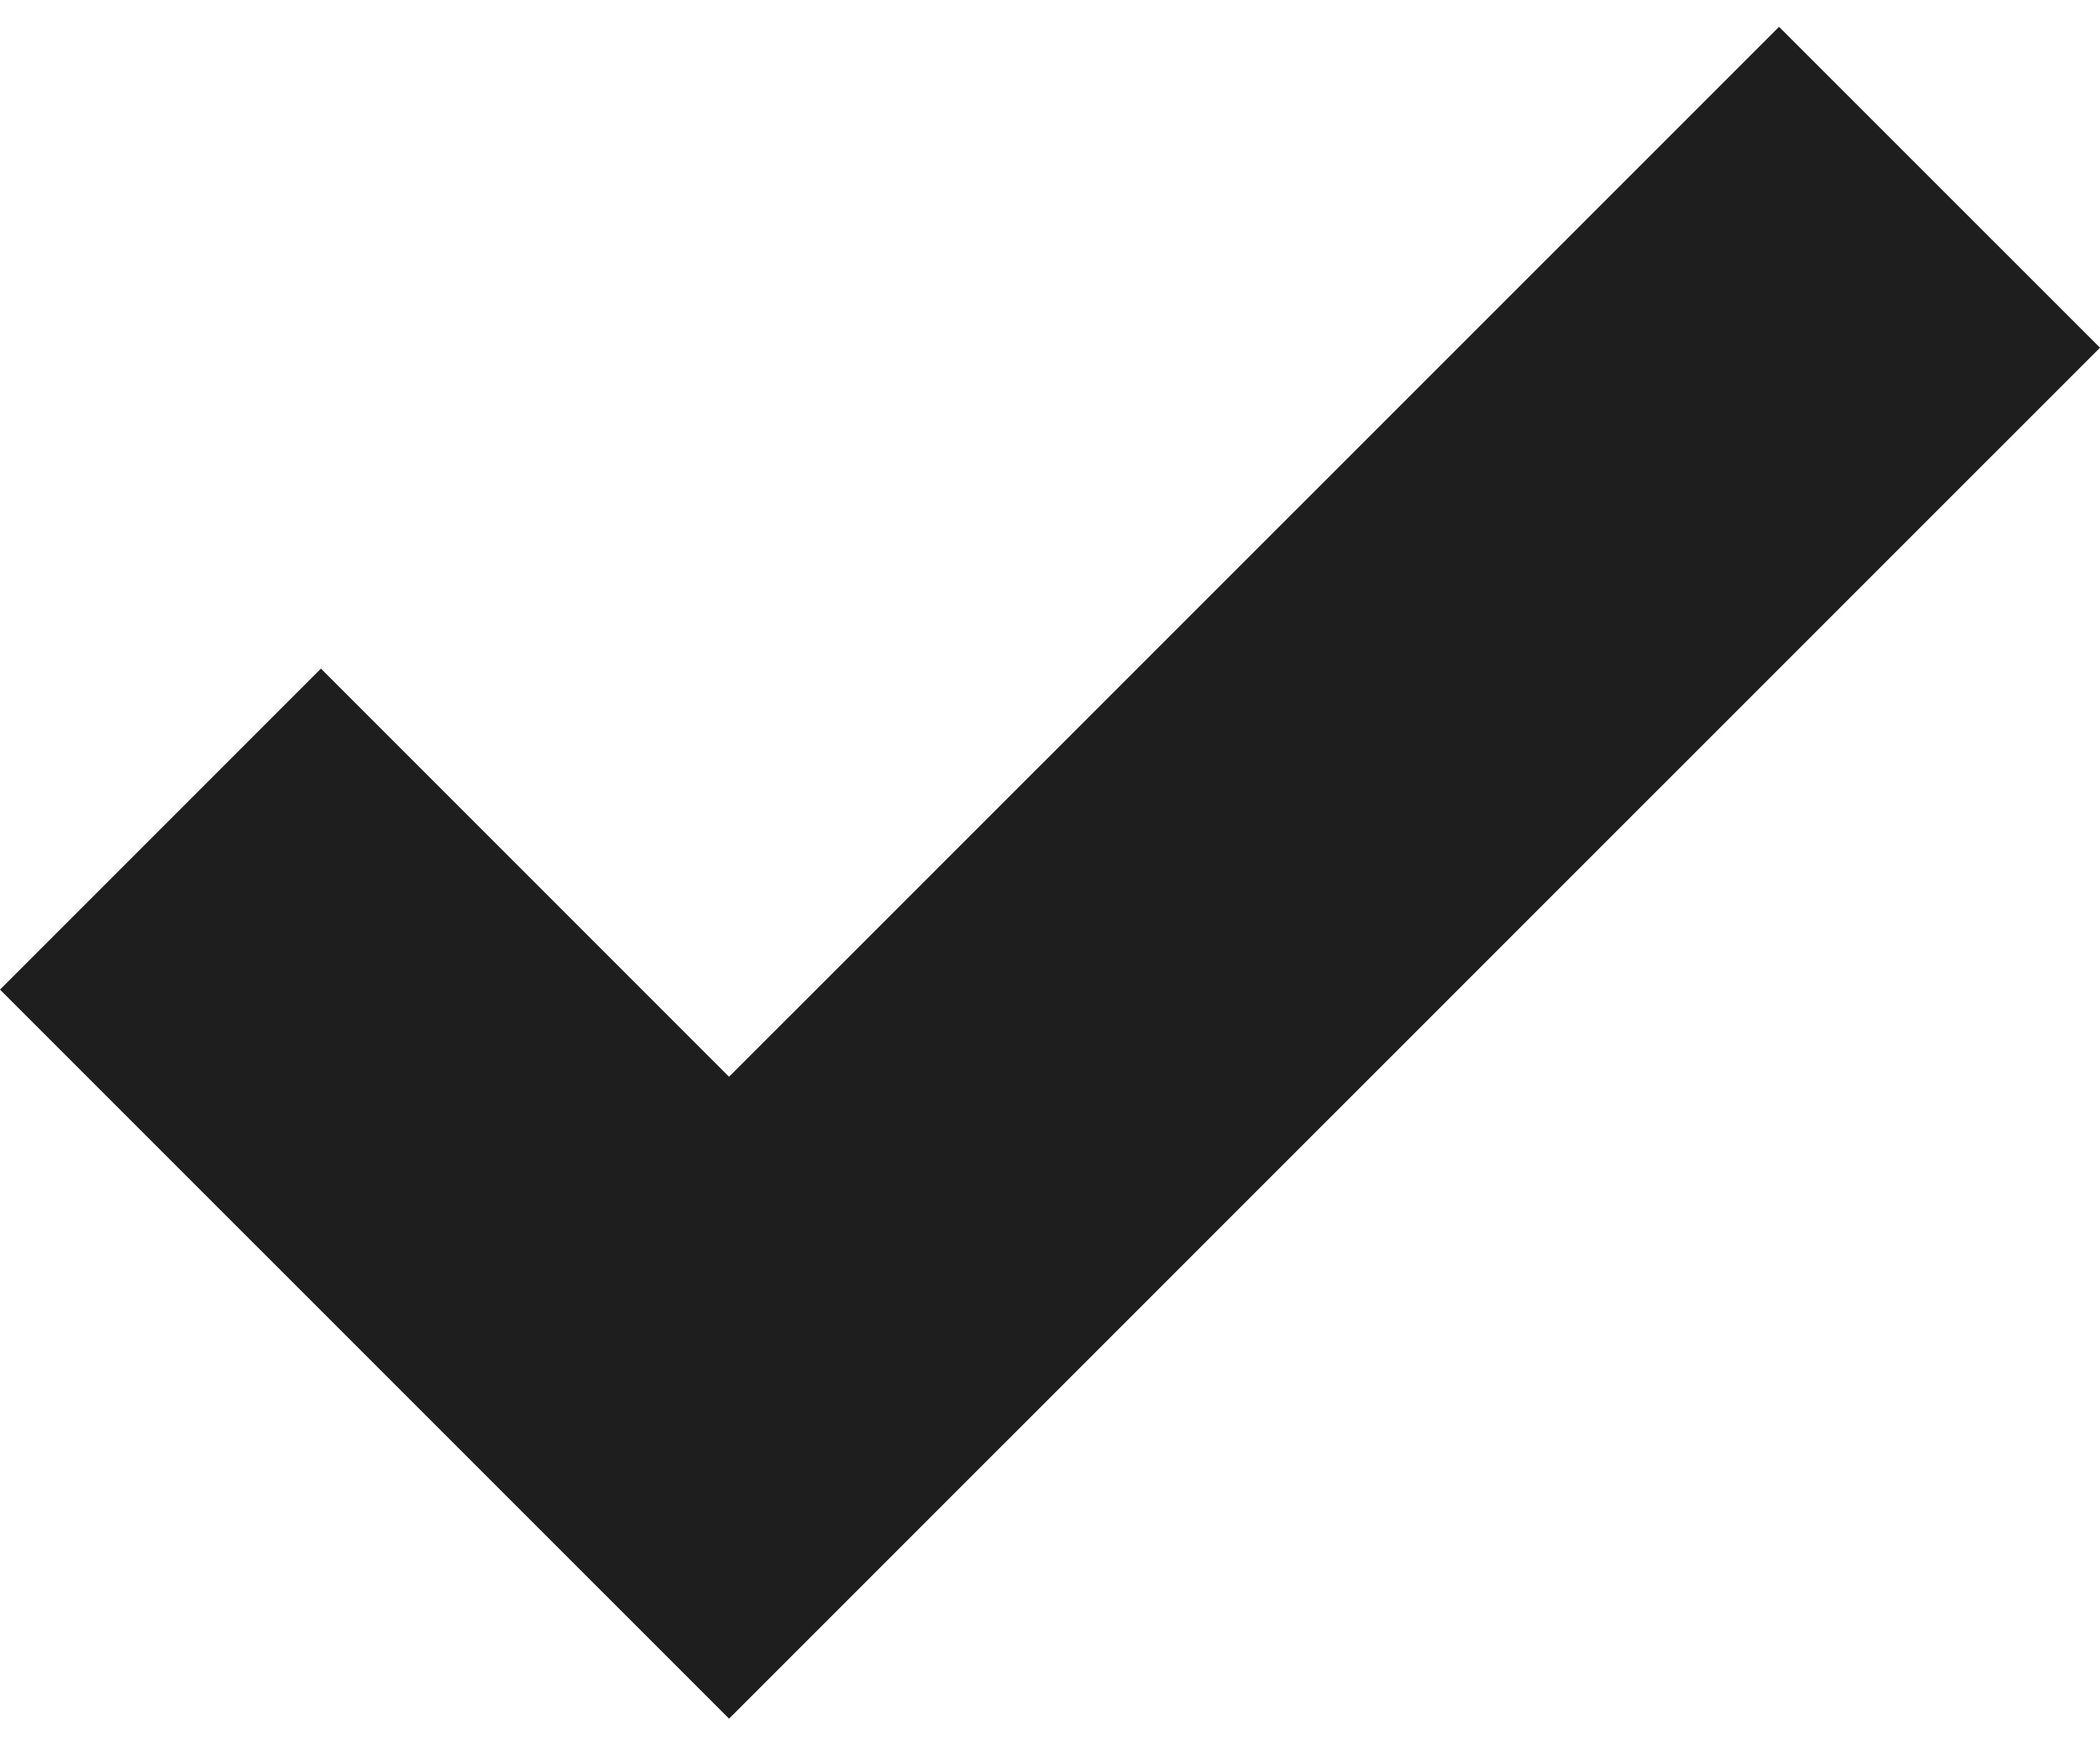<svg width="18" height="15" viewBox="0 0 18 15" fill="none" xmlns="http://www.w3.org/2000/svg">
    <path d="M15.249 0.23L6.249 9.228L2.751 5.73L0 8.481L6.249 14.729L18 2.98L15.249 0.23Z" fill="#1E1E1E"/>
</svg>
